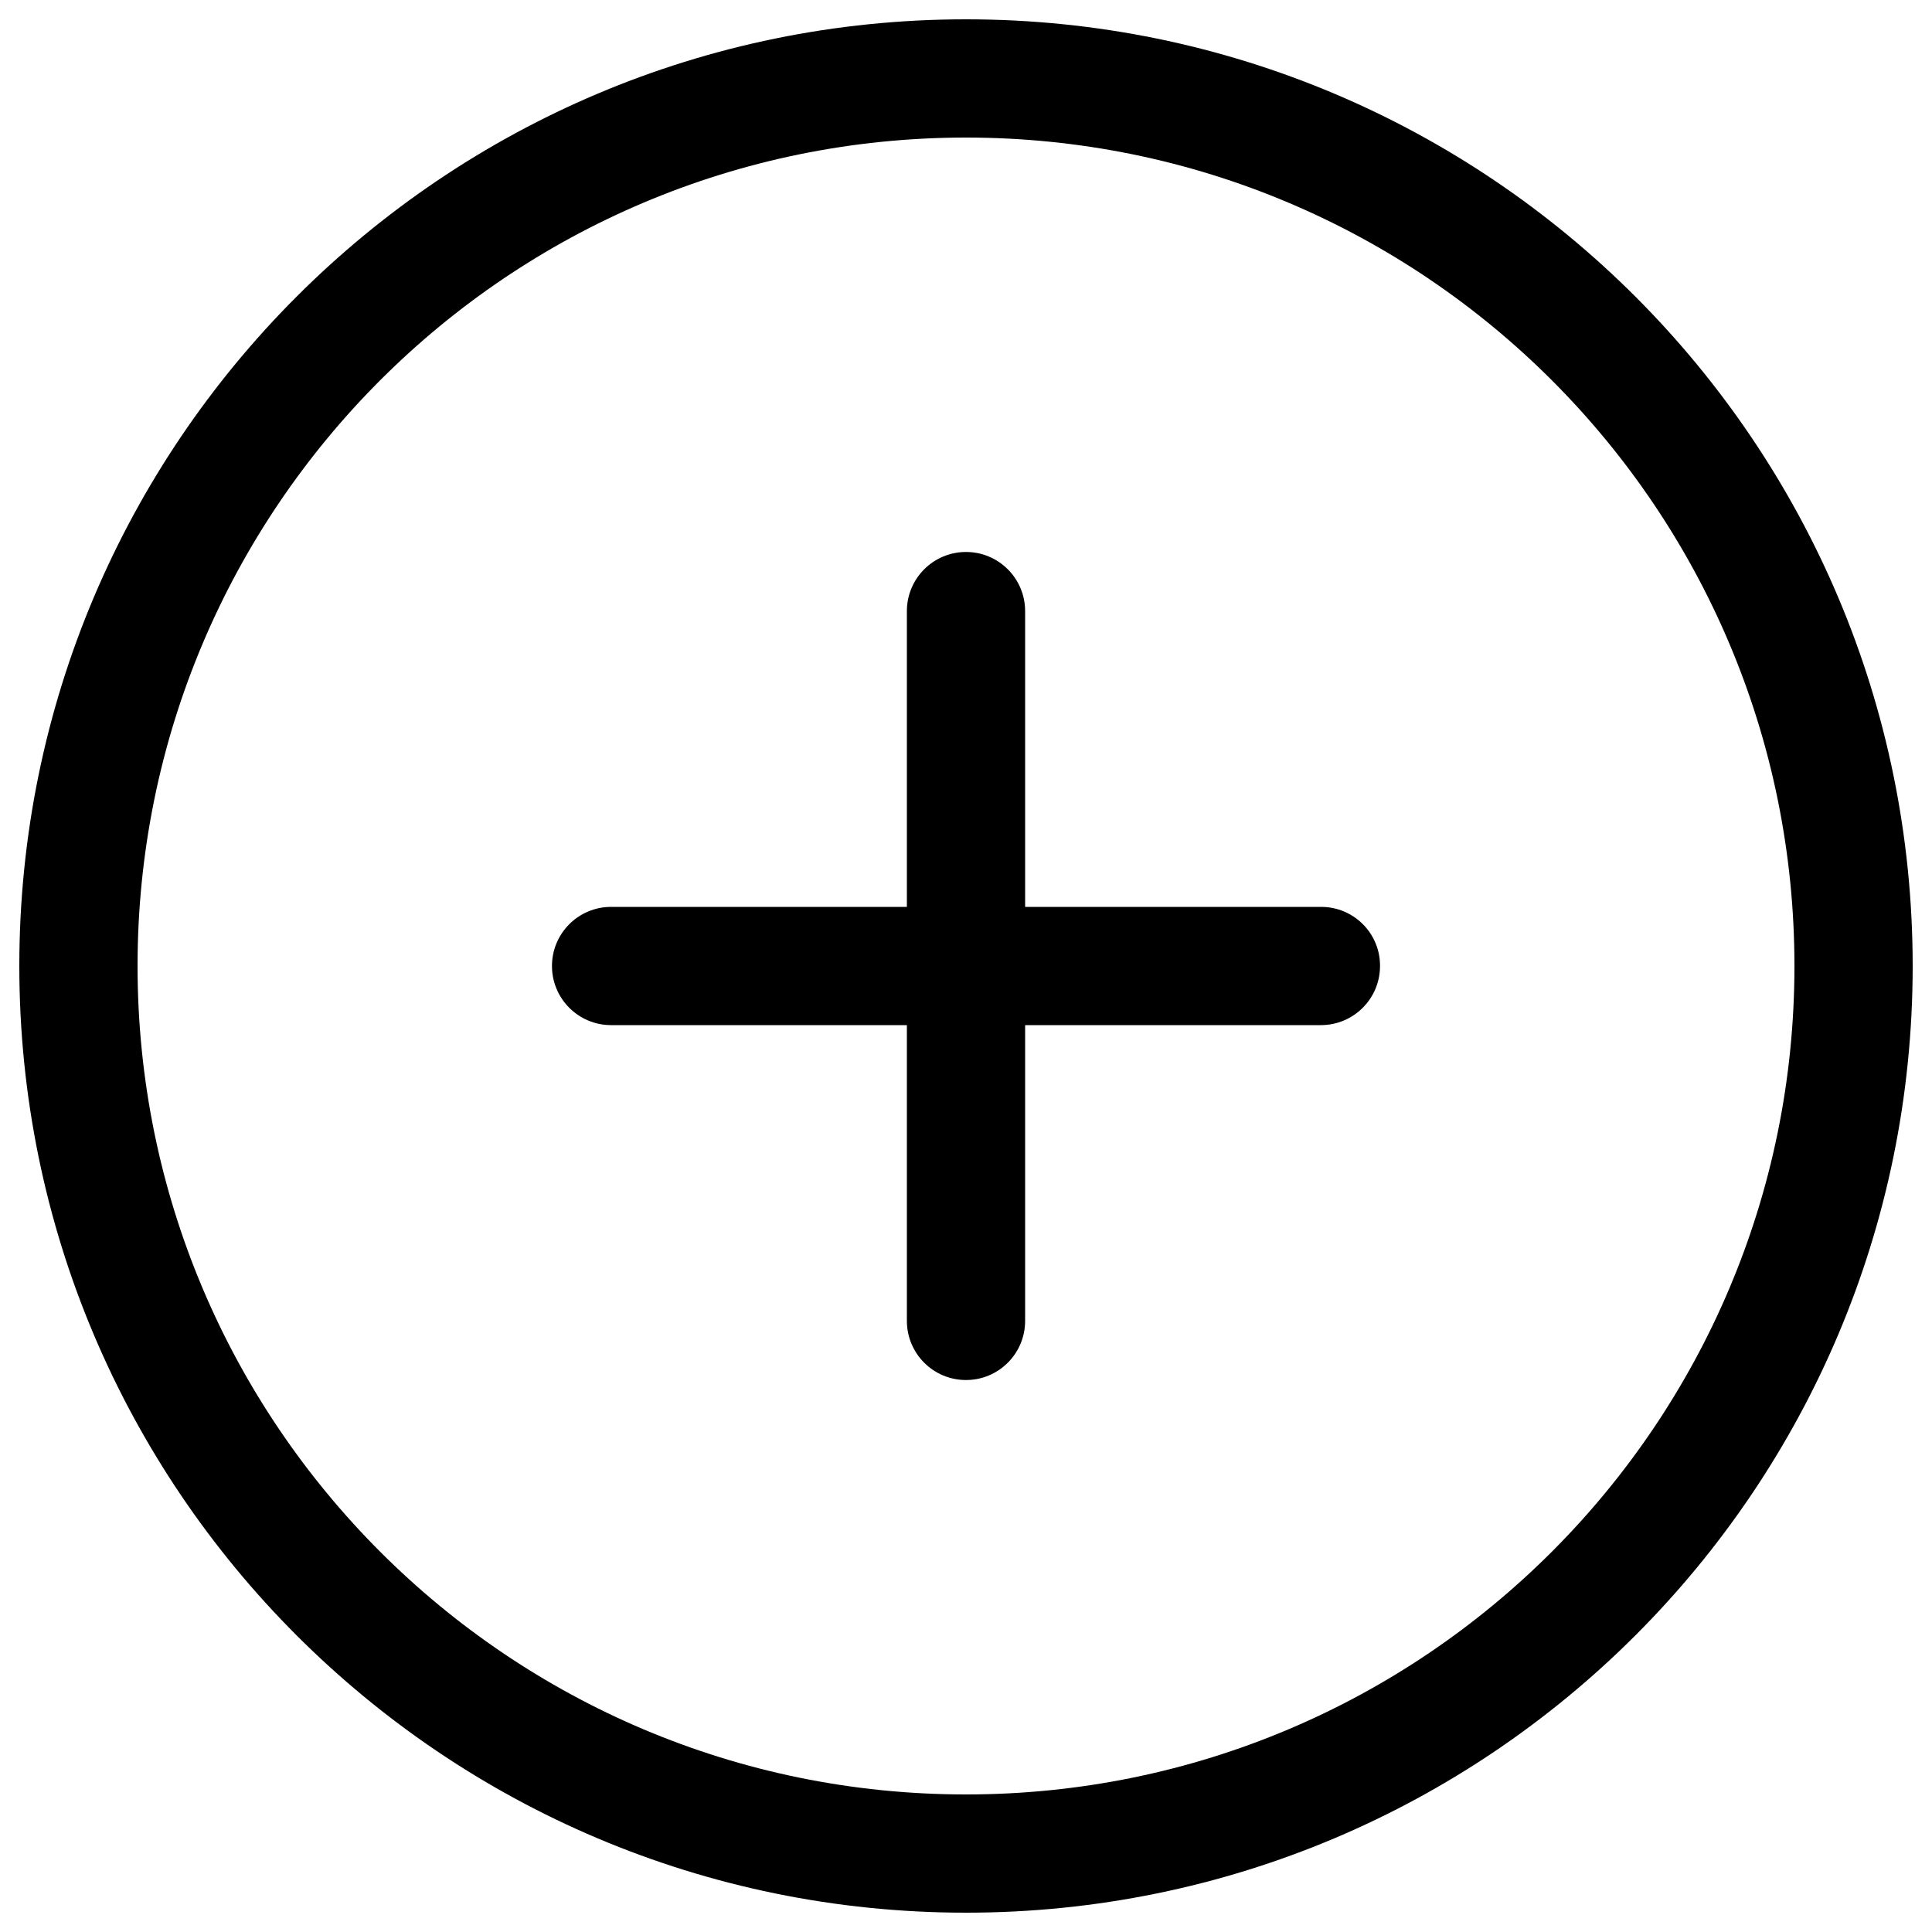 <?xml version="1.0" encoding="utf-8"?>
<!-- Svg Vector Icons : http://www.onlinewebfonts.com/icon -->
<!DOCTYPE svg PUBLIC "-//W3C//DTD SVG 1.1//EN" "http://www.w3.org/Graphics/SVG/1.1/DTD/svg11.dtd">
<svg version="1.1" xmlns="http://www.w3.org/2000/svg" xmlns:xlink="http://www.w3.org/1999/xlink" x="0px" y="0px" viewBox="0 0 1000 1000" enable-background="new 0 0 1000 1000" xml:space="preserve" id="add">
<g><g><g id="_x38__3_"><g><path d="M500,10C229.4,10,10,229.4,10,500c0,270.6,219.4,490,490,490c270.6,0,490-219.4,490-490C990,229.4,770.6,10,500,10z M500,928.8c-236.8,0-428.8-192-428.8-428.8c0-236.8,192-428.8,428.8-428.8c236.8,0,428.8,192,428.8,428.8C928.8,736.8,736.8,928.8,500,928.8z M683.8,469.4H530.6V316.3c0-16.9-13.7-30.6-30.6-30.6c-16.9,0-30.6,13.7-30.6,30.6v153.1H316.3c-16.9,0-30.6,13.7-30.6,30.6c0,16.9,13.7,30.6,30.6,30.6h153.1v153.1c0,16.9,13.7,30.6,30.6,30.6c16.9,0,30.6-13.7,30.6-30.6V530.6h153.1c16.9,0,30.6-13.7,30.6-30.6C714.4,483.1,700.7,469.4,683.8,469.4z"/></g></g></g><g></g><g></g><g></g><g></g><g></g><g></g><g></g><g></g><g></g><g></g><g></g><g></g><g></g><g></g><g></g></g>
</svg>